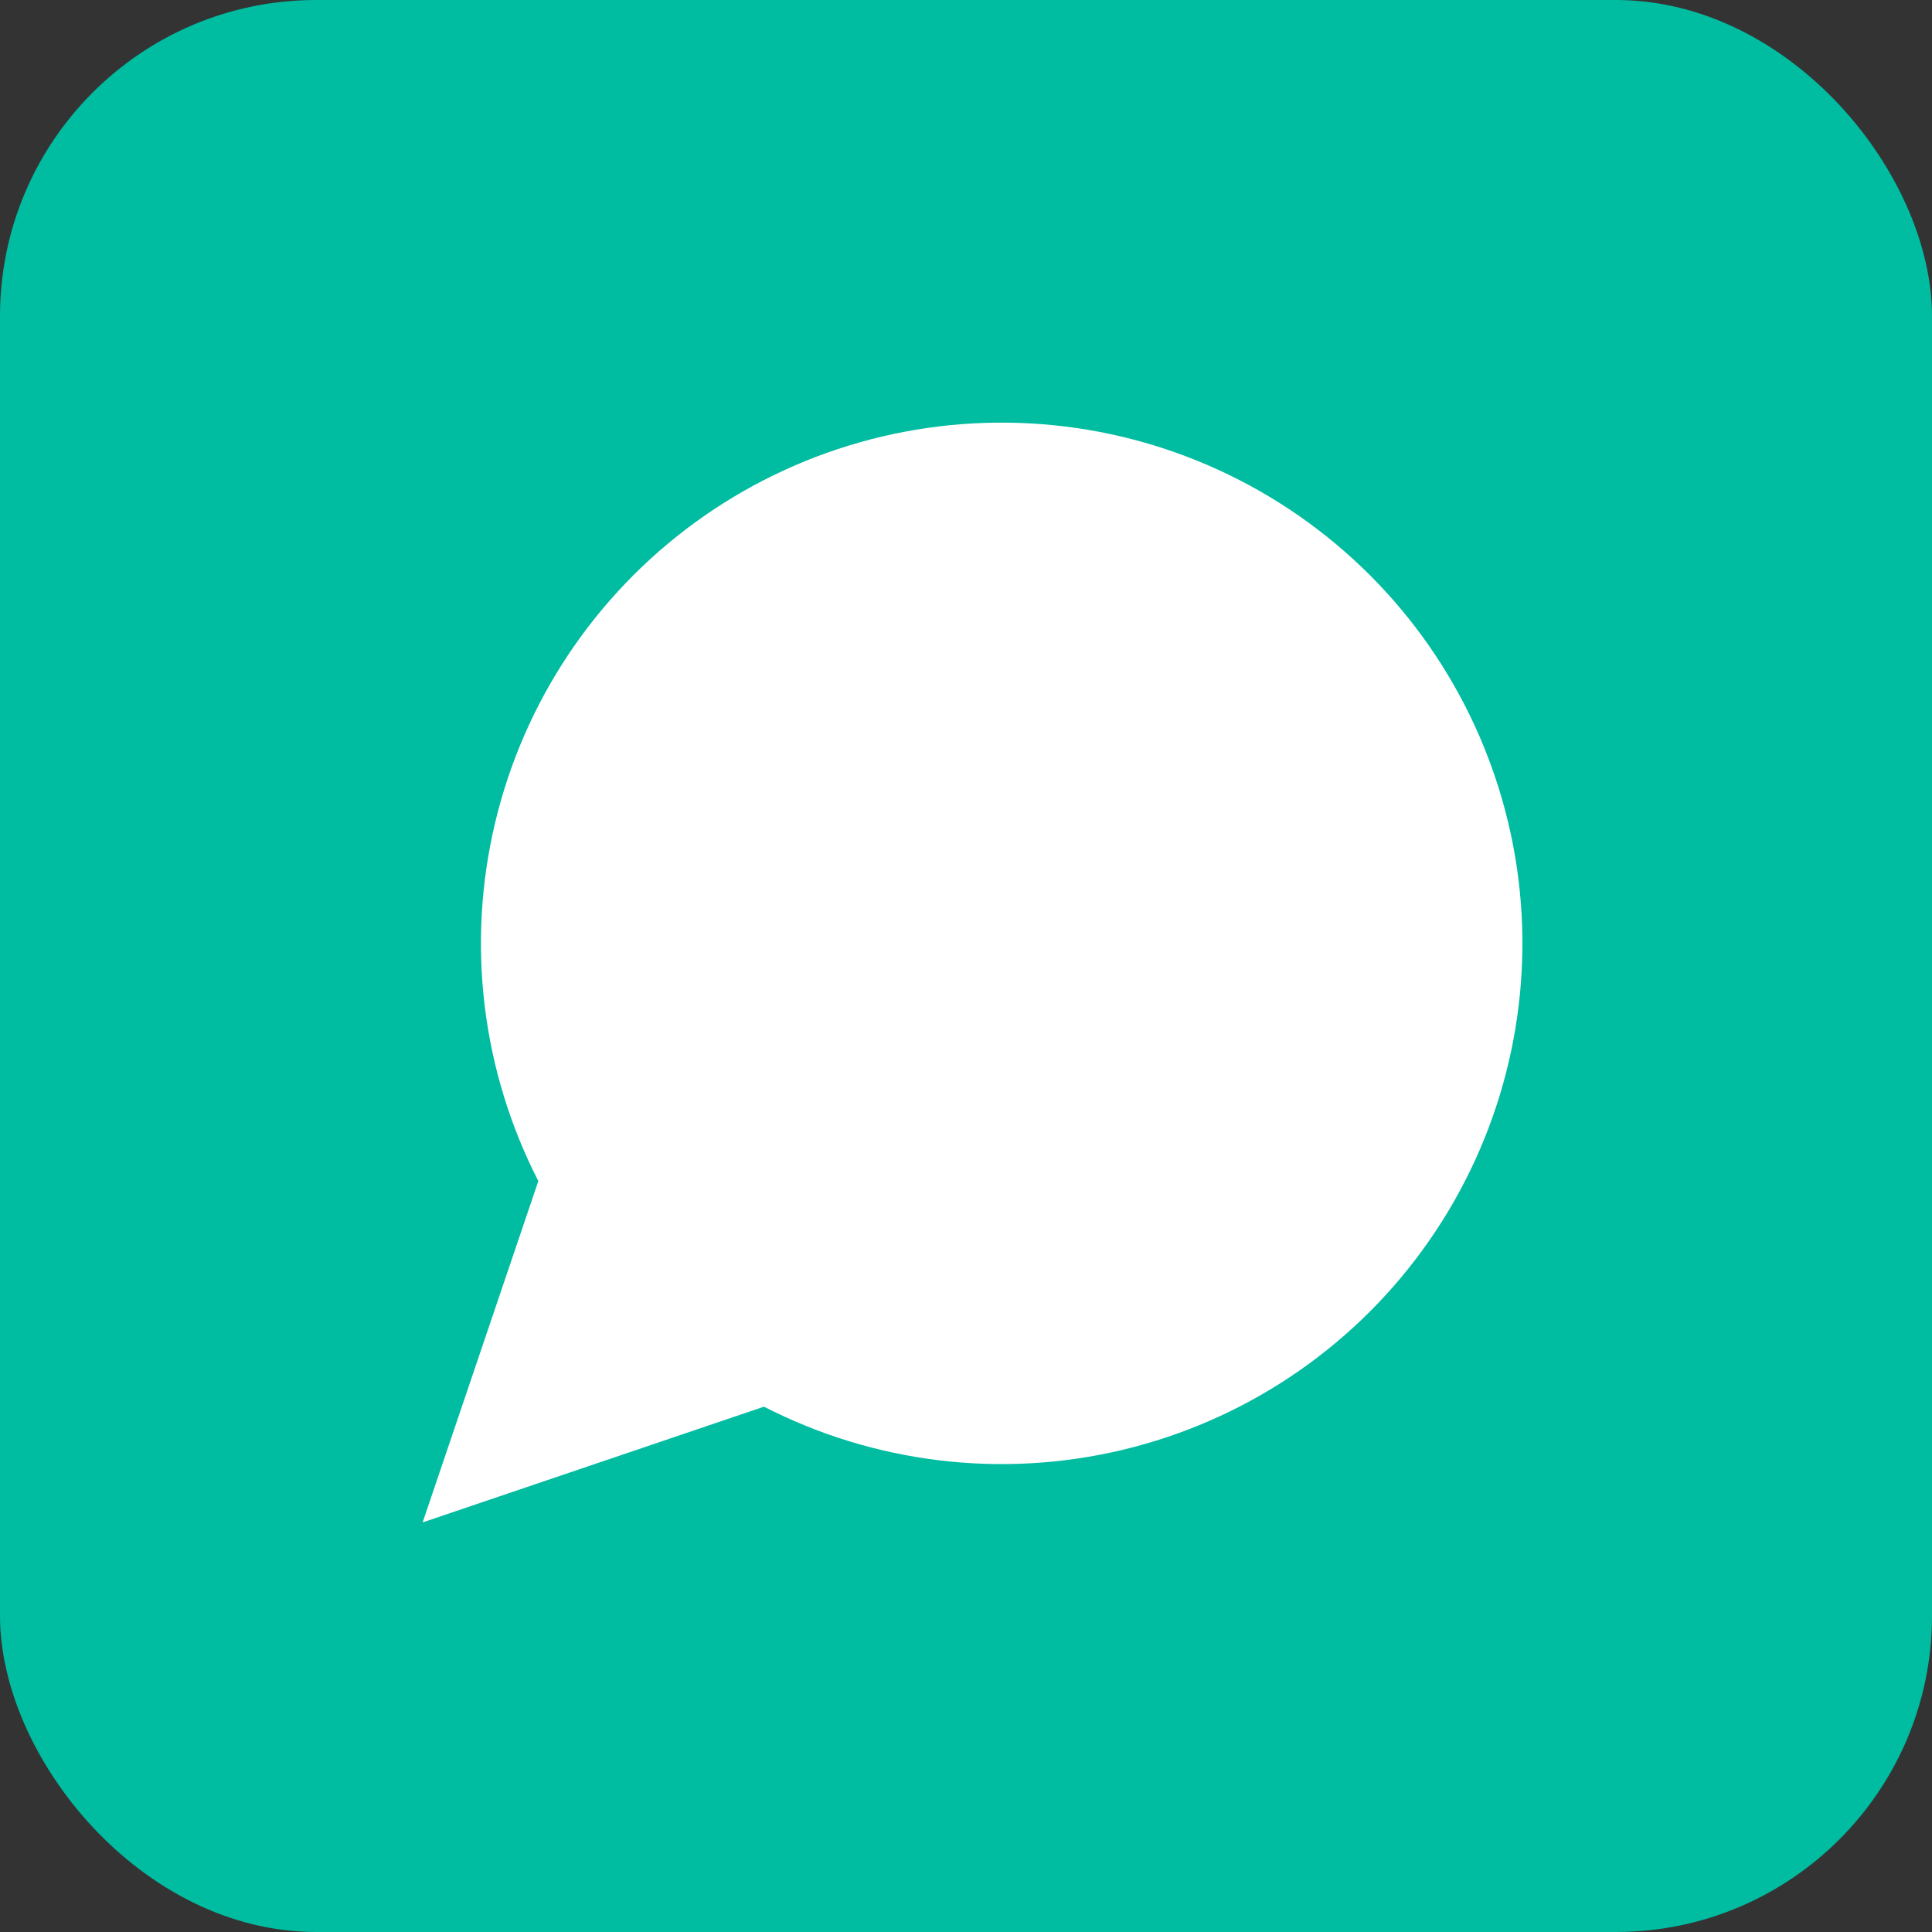 <svg width="55" height="55" viewBox="0 0 55 55" fill="none" xmlns="http://www.w3.org/2000/svg">
<rect x="0" y="0" width="55" height="55" fill="#333333" stroke="none"/>
<rect width="55" height="55" rx="9" fill="#00BCA1"/>
<path d="M21.749 40.045C24.893 41.658 28.509 42.095 31.947 41.277C35.384 40.459 38.416 38.441 40.497 35.585C42.577 32.73 43.57 29.225 43.295 25.703C43.02 22.18 41.496 18.872 38.998 16.373C36.499 13.875 33.191 12.351 29.669 12.076C26.146 11.801 22.641 12.794 19.786 14.874C16.93 16.955 14.912 19.987 14.094 23.424C13.276 26.862 13.713 30.478 15.325 33.622L12.031 43.34L21.749 40.045Z" fill="white"/>
</svg>
